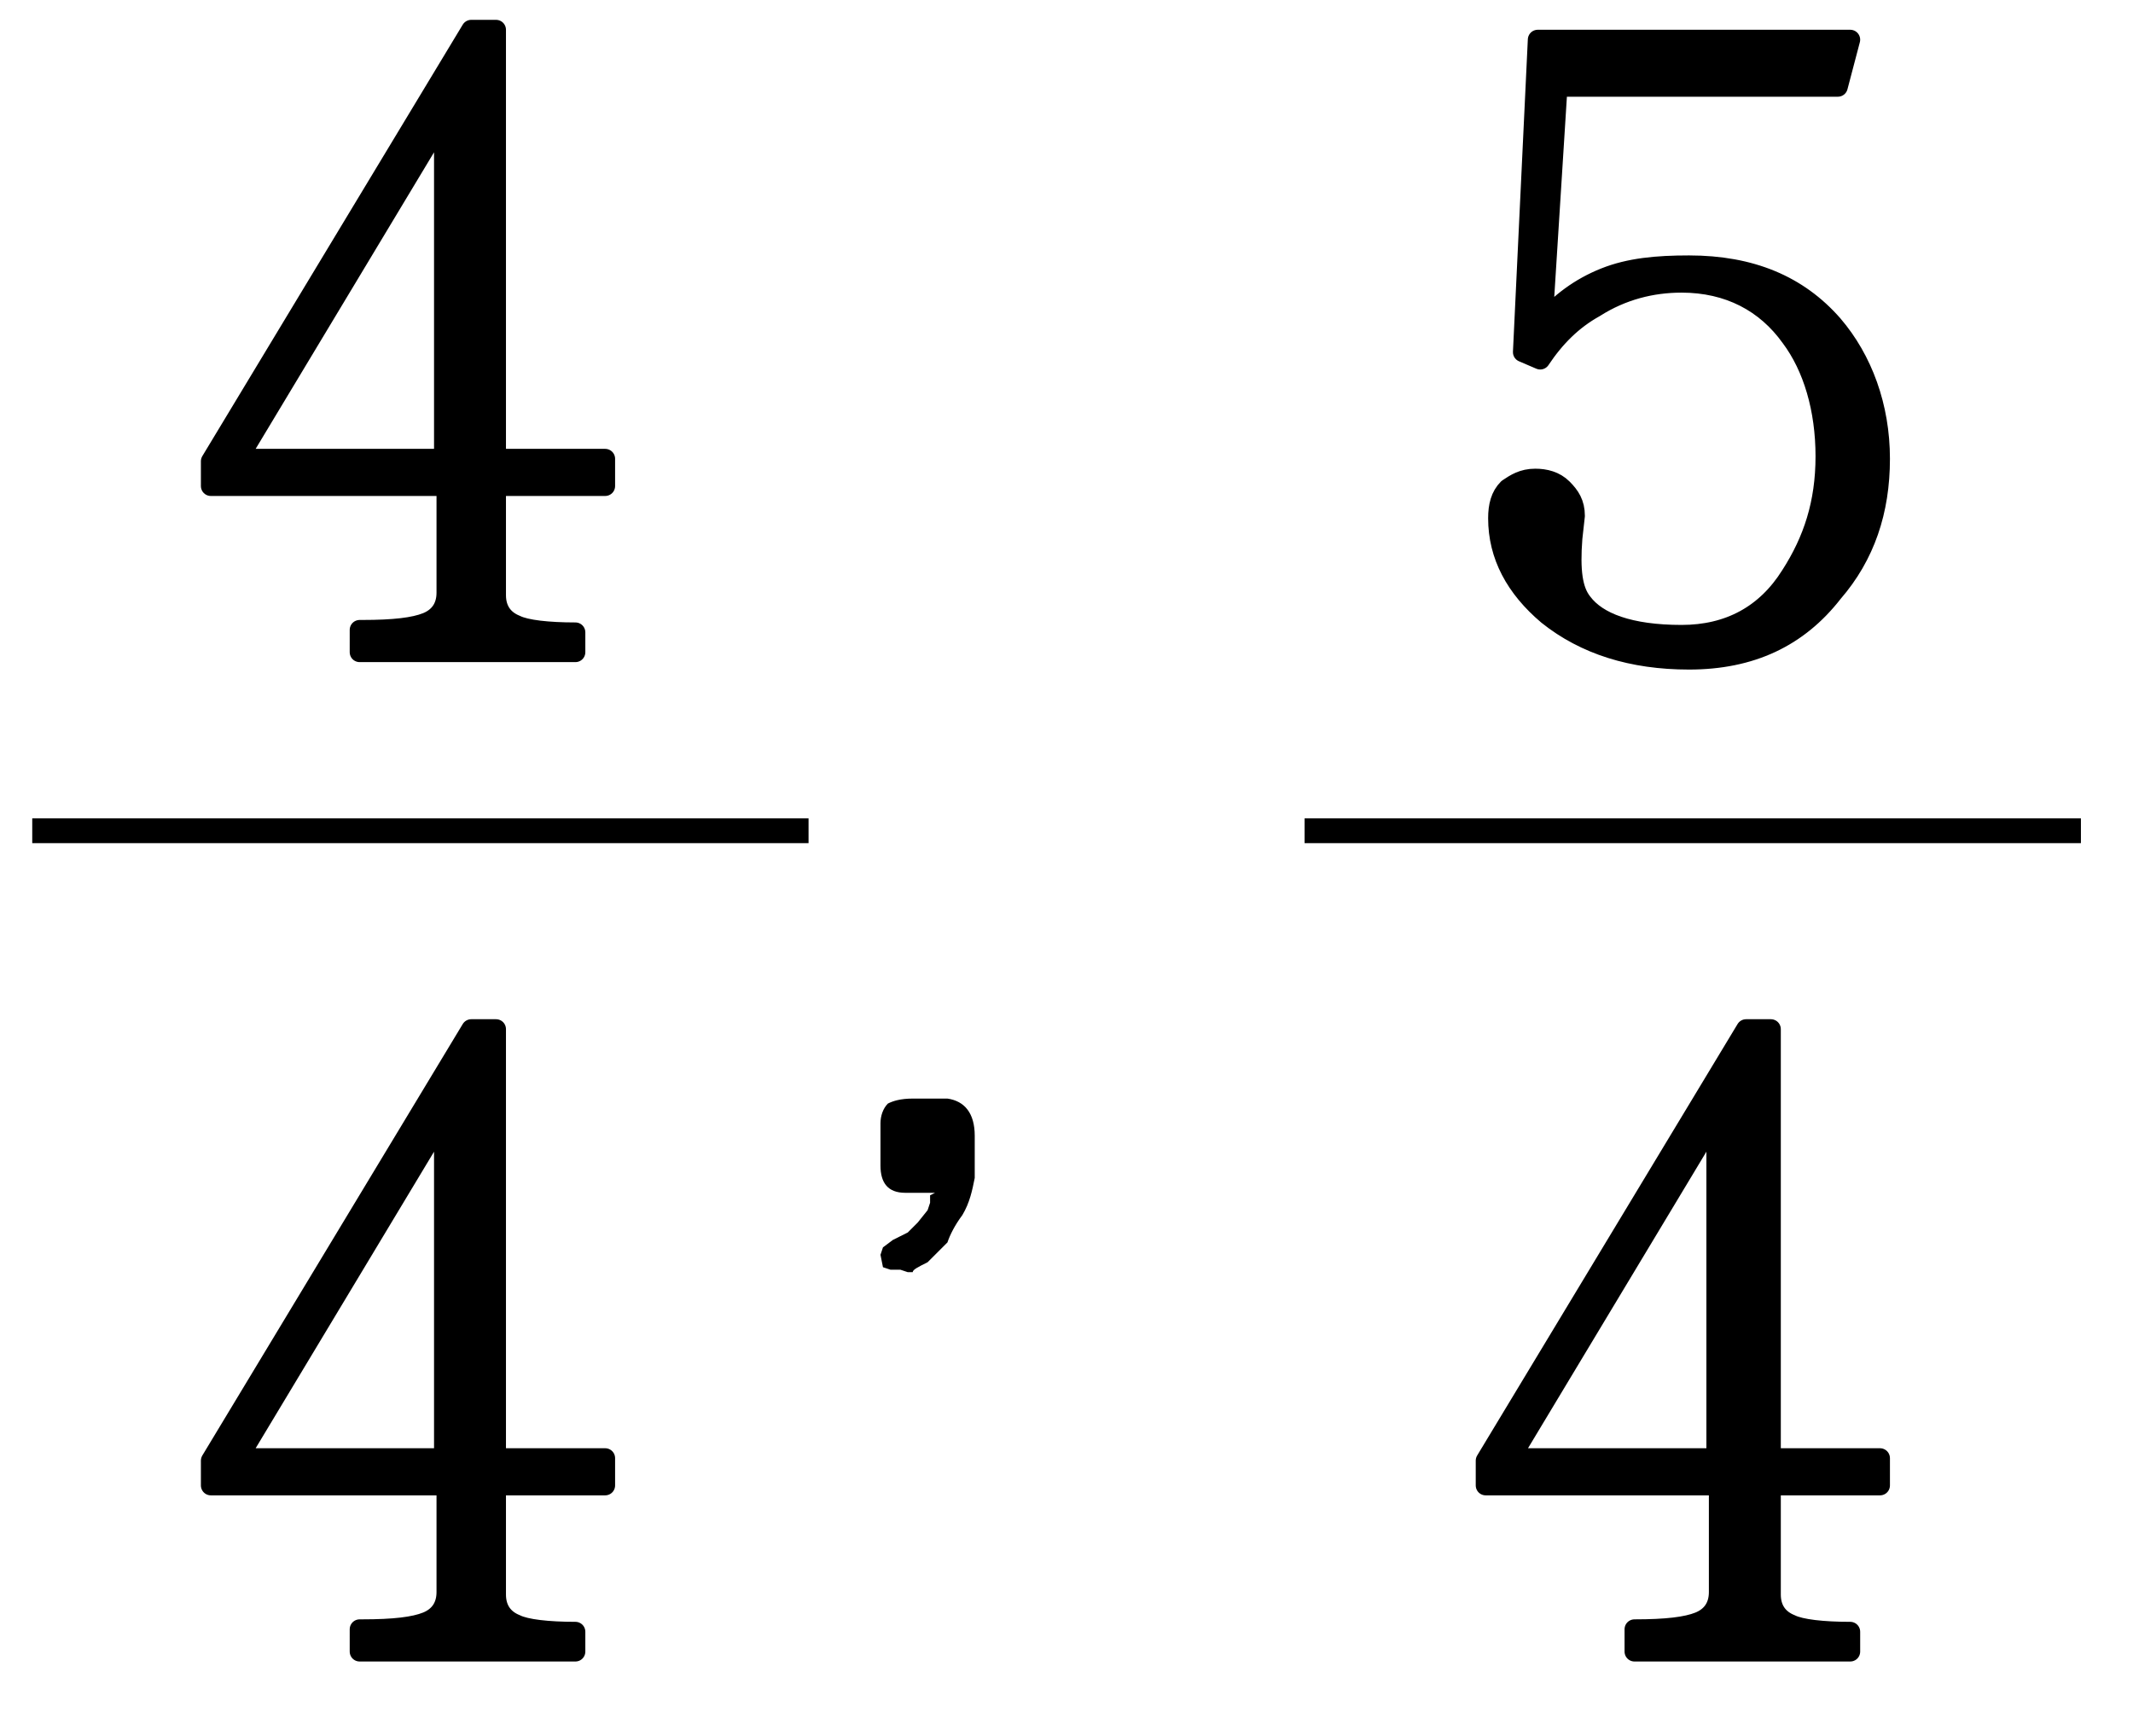 <?xml version="1.0" encoding="utf-8"?>
<!-- Generator: Adobe Illustrator 23.0.0, SVG Export Plug-In . SVG Version: 6.00 Build 0)  -->
<svg version="1.1" xmlns="http://www.w3.org/2000/svg" xmlns:xlink="http://www.w3.org/1999/xlink" x="0px" y="0px" width="86px"
	 height="70px" viewBox="0 0 86 70" style="enable-background:new 0 0 86 70;" xml:space="preserve">
<g id="Layer_1">
	<g>
		<g>
			<g>
				<g>
					<path d="M36.8,51.3h-0.2l-0.3-0.1h-0.4l-0.3-0.1l-0.1-0.5l0.1-0.3L36,50l0.6-0.3l0.4-0.4l0.4-0.5l0.1-0.3v-0.3l0.2-0.1h-1.2
						c-0.7,0-1-0.4-1-1.1v-1.7c0-0.3,0.1-0.6,0.3-0.8c0.2-0.1,0.5-0.2,1-0.2h1.4c0.7,0.1,1.1,0.6,1.1,1.5v0.9V47v0.2v0.3
						c-0.1,0.5-0.2,1-0.5,1.5c-0.3,0.4-0.5,0.8-0.6,1.1c-0.3,0.3-0.5,0.5-0.8,0.8C37,51.1,36.8,51.2,36.8,51.3z"/>
				</g>
			</g>
		</g>
	</g>
</g>
<g id="Layer_2">
	<g>
		<path style="stroke:#000000;stroke-width:0.8;stroke-linecap:round;stroke-linejoin:round;stroke-miterlimit:10;" d="M65.9,65.7
			c1.3,0,2.1-0.1,2.6-0.3c0.5-0.2,0.8-0.6,0.8-1.2v-4.3h-9.4v-1l10.5-17.4h1v17.3h4.4v1.1h-4.4v4.4c0,0.6,0.3,1,0.8,1.2
			c0.4,0.2,1.3,0.3,2.4,0.3v0.8h-8.7V65.7z M60.9,58.8h8.3V45L60.9,58.8z"/>
	</g>
	<g>
		<path style="stroke:#000000;stroke-width:0.8;stroke-linecap:round;stroke-linejoin:round;stroke-miterlimit:10;" d="M62.8,3.5
			L62.2,13c0.7-0.8,1.5-1.4,2.5-1.8c1-0.4,2.1-0.5,3.4-0.5c2.5,0,4.4,0.8,5.8,2.4c1.2,1.4,1.9,3.3,1.9,5.4c0,2.1-0.6,3.9-1.9,5.4
			c-1.4,1.8-3.3,2.7-5.8,2.7c-2.3,0-4.2-0.6-5.7-1.8c-1.3-1.1-2-2.4-2-3.9c0-0.5,0.1-0.9,0.4-1.2c0.3-0.2,0.6-0.4,1.1-0.4
			c0.4,0,0.8,0.1,1.1,0.4c0.3,0.3,0.5,0.6,0.5,1.1l-0.1,0.9c-0.1,1.3,0,2.1,0.4,2.6c0.6,0.8,1.9,1.3,4,1.3c1.9,0,3.4-0.8,4.4-2.4
			c0.9-1.4,1.4-2.9,1.4-4.8c0-1.9-0.5-3.6-1.4-4.8c-1-1.4-2.5-2.2-4.4-2.2c-1.2,0-2.4,0.3-3.5,1c-0.9,0.5-1.6,1.2-2.2,2.1l-0.7-0.3
			L62,1.6h12.6l-0.5,1.9h-5.9H62.8z"/>
	</g>
	<rect x="52.6" y="33" width="31.3" height="1"/>
	<g>
		<path style="stroke:#000000;stroke-width:0.8;stroke-linecap:round;stroke-linejoin:round;stroke-miterlimit:10;" d="M14.6,65.7
			c1.3,0,2.1-0.1,2.6-0.3c0.5-0.2,0.8-0.6,0.8-1.2v-4.3H8.5v-1L19,41.5h1v17.3h4.4v1.1H20v4.4c0,0.6,0.3,1,0.8,1.2
			c0.4,0.2,1.3,0.3,2.4,0.3v0.8h-8.7V65.7z M9.6,58.8h8.3V45L9.6,58.8z"/>
	</g>
	<g>
		<path style="stroke:#000000;stroke-width:0.8;stroke-linecap:round;stroke-linejoin:round;stroke-miterlimit:10;" d="M14.6,25.4
			c1.3,0,2.1-0.1,2.6-0.3c0.5-0.2,0.8-0.6,0.8-1.2v-4.3H8.5v-1L19,1.2h1v17.3h4.4v1.1H20v4.4c0,0.6,0.3,1,0.8,1.2
			c0.4,0.2,1.3,0.3,2.4,0.3v0.8h-8.7V25.4z M9.6,18.5h8.3V4.7L9.6,18.5z"/>
	</g>
	<rect x="1.3" y="33" width="31.3" height="1"/>
</g>
</svg>

